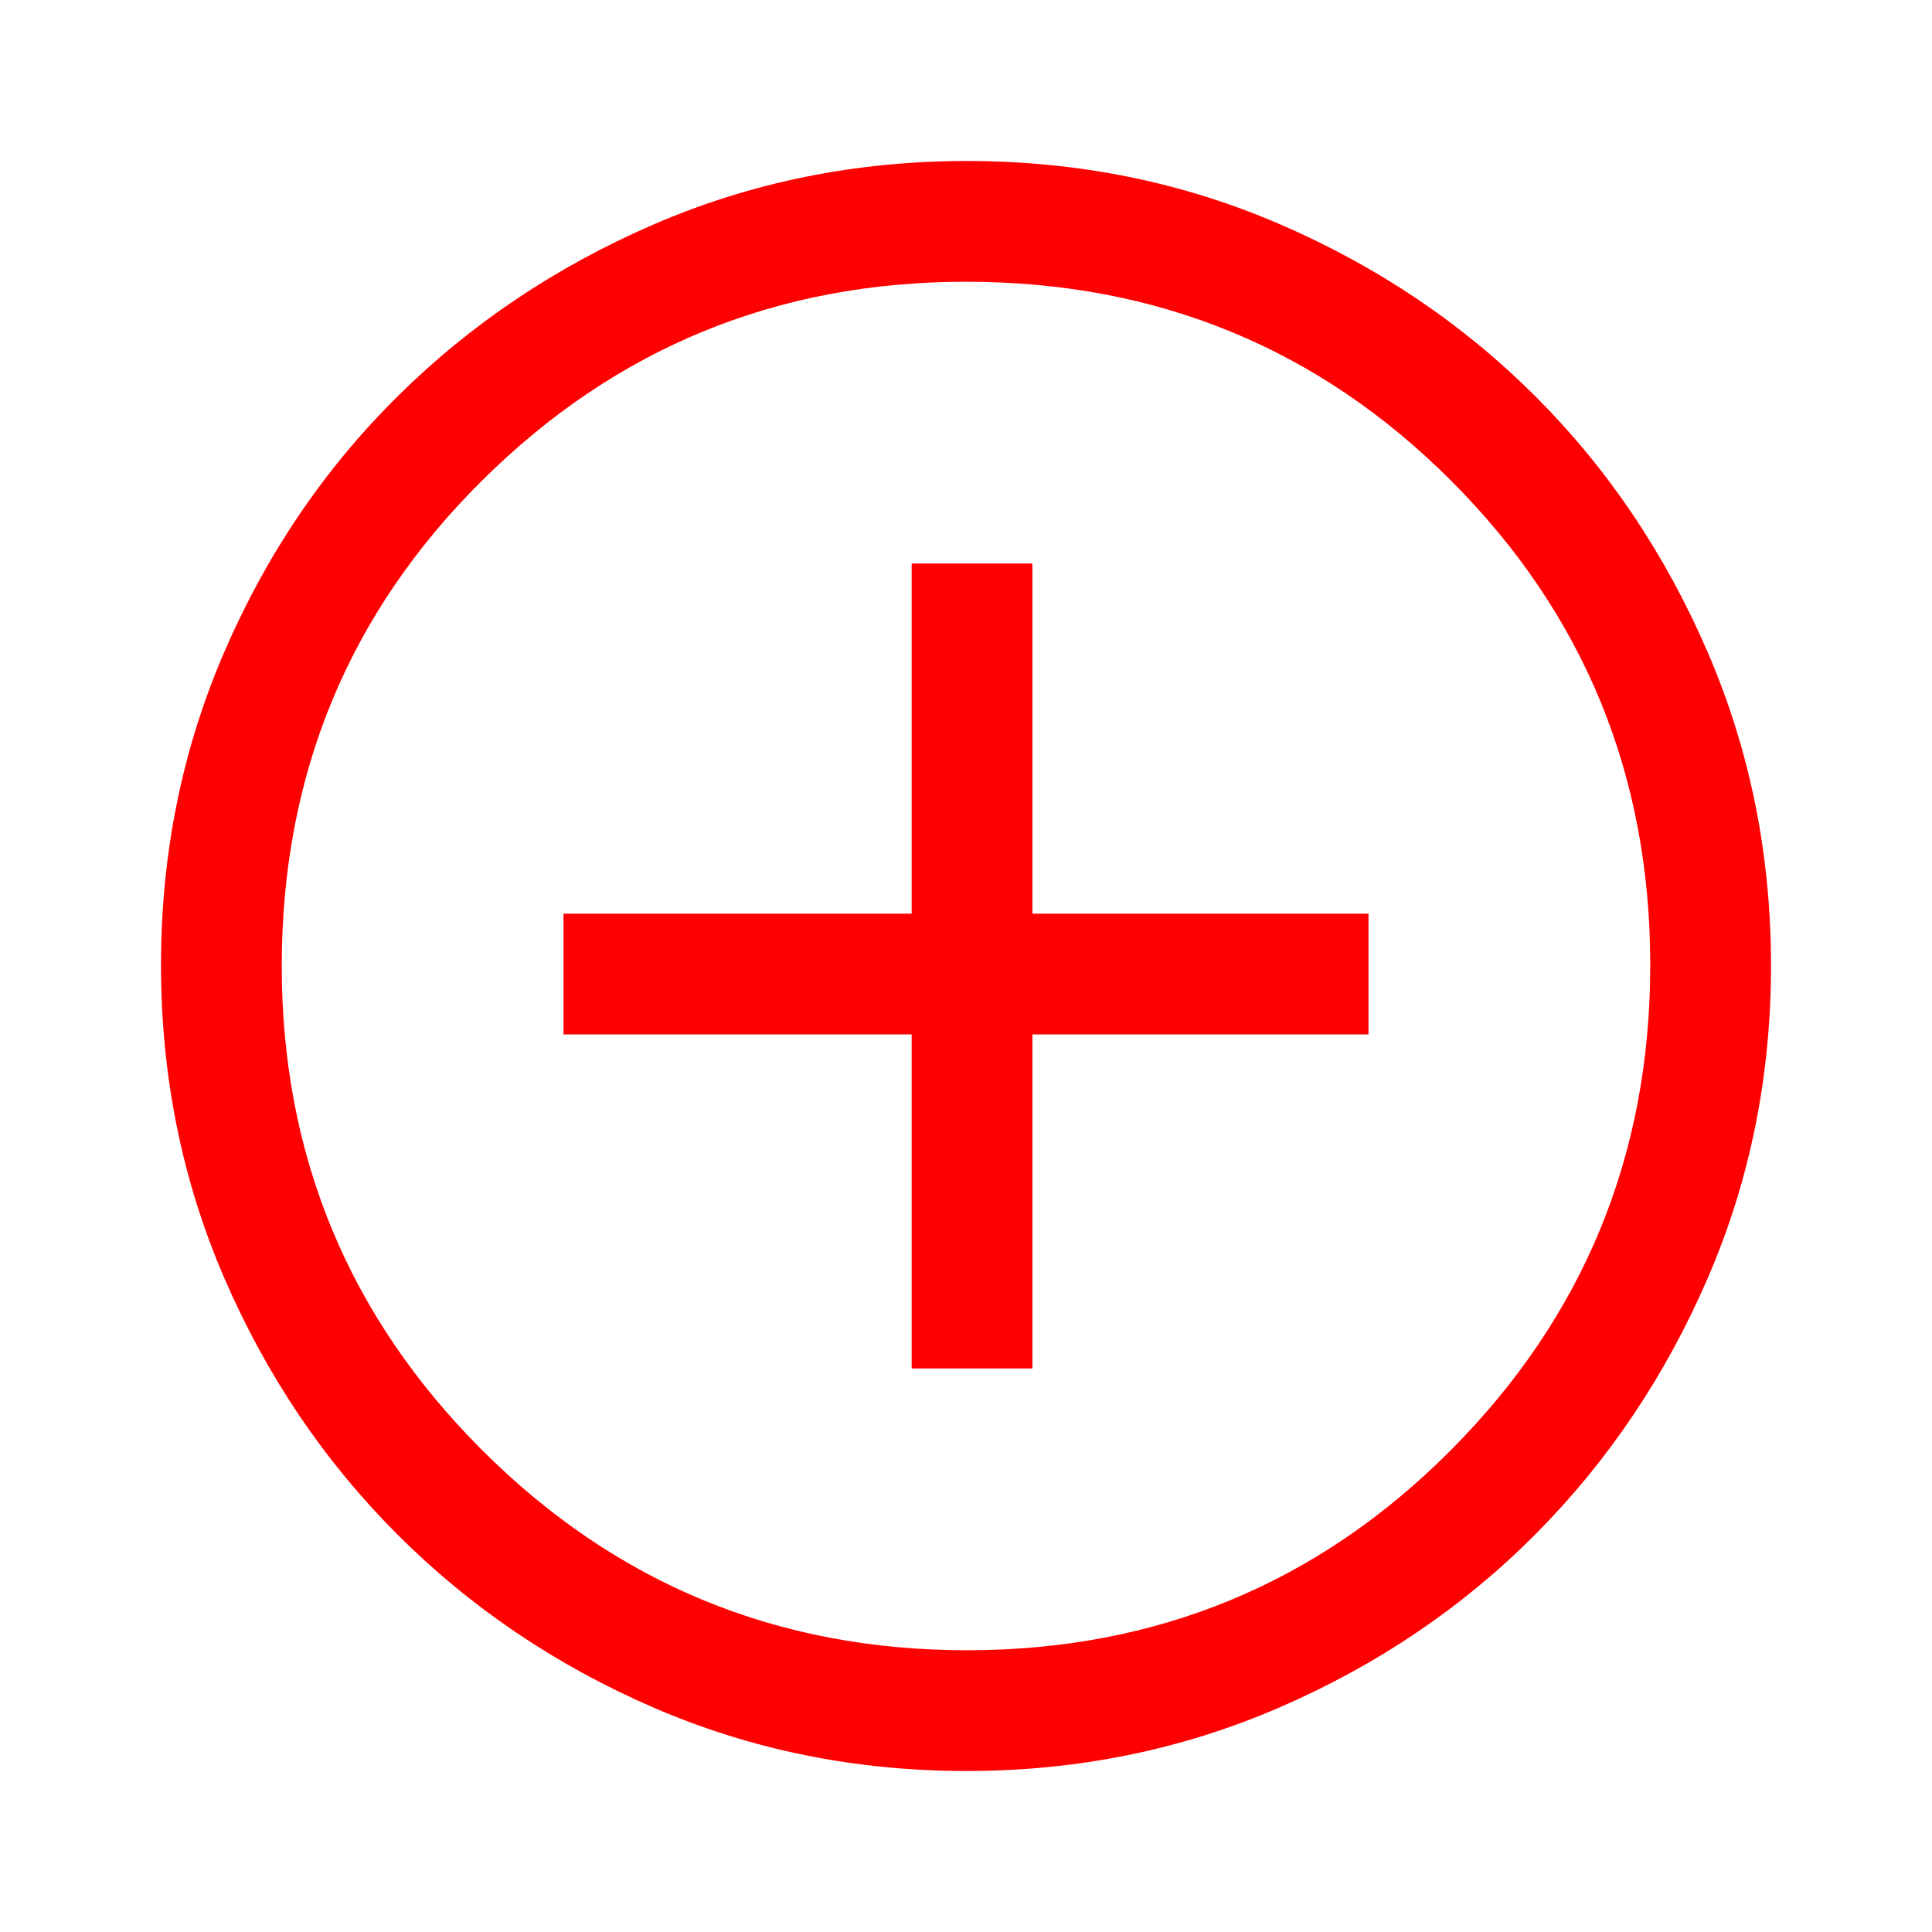 <svg xmlns="http://www.w3.org/2000/svg" fill="red" height="48" viewBox="0 96 960 960" width="48"><path d="M453 776h60V610h167v-60H513V376h-60v174H280v60h173v166Zm27.266 200q-82.734 0-155.5-31.5t-127.266-86q-54.5-54.5-86-127.341Q80 658.319 80 575.5q0-82.819 31.5-155.659Q143 347 197.5 293t127.341-85.5Q397.681 176 480.5 176q82.819 0 155.659 31.5Q709 239 763 293t85.5 127Q880 493 880 575.734q0 82.734-31.5 155.5T763 858.316q-54 54.316-127 86Q563 976 480.266 976Zm.234-60Q622 916 721 816.5t99-241Q820 434 721.188 335 622.375 236 480 236q-141 0-240.5 98.812Q140 433.625 140 576q0 141 99.5 240.5t241 99.5Zm-.5-340Z"/></svg>